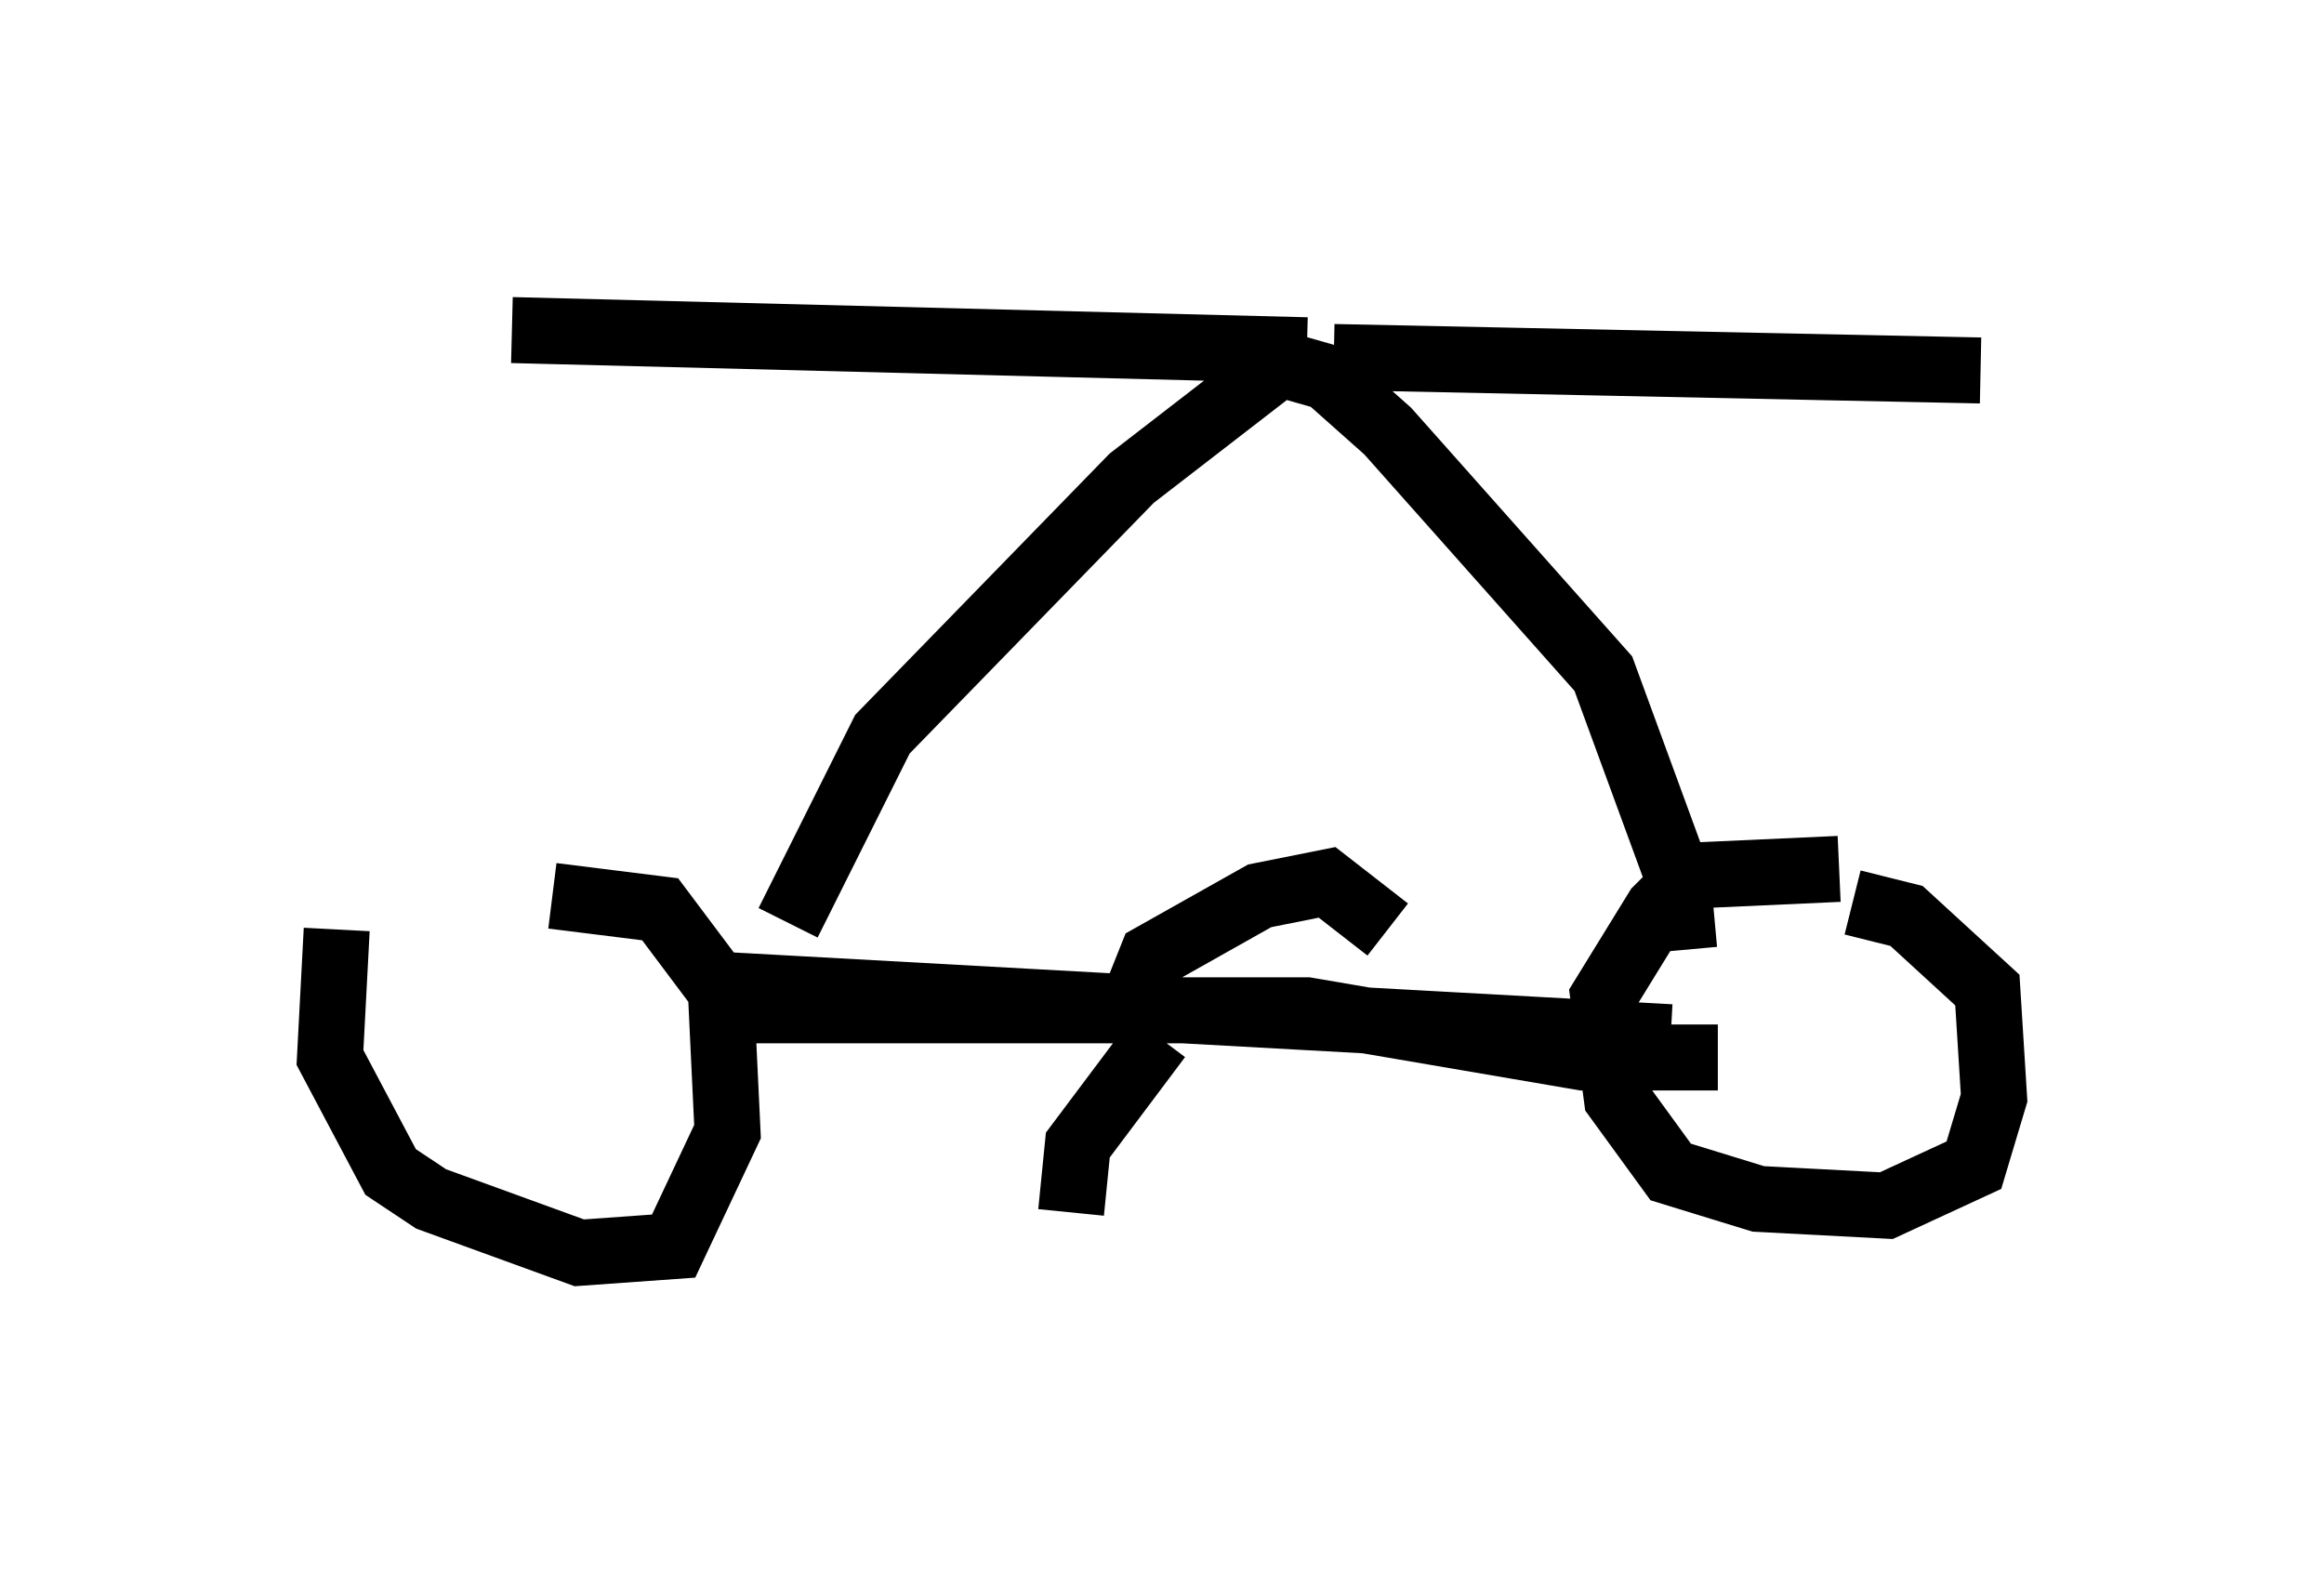 <?xml version="1.0" encoding="utf-8" ?>
<svg baseProfile="full" height="23.986" version="1.1" width="35.215" xmlns="http://www.w3.org/2000/svg" xmlns:ev="http://www.w3.org/2001/xml-events" xmlns:xlink="http://www.w3.org/1999/xlink"><defs /><rect fill="white" height="23.986" width="35.215" x="0" y="0" /><path d="M8.471, 13.983 m-3.369, 0.102 l-0.102, 1.94 0.919, 1.735 l0.613, 0.408 2.246, 0.817 l1.429, -0.102 0.817, -1.735 l-0.102, -2.144 -0.919, -1.225 l-1.633, -0.204 m19.498, -0.408 l-2.246, 0.102 -0.51, 0.51 l-0.817, 1.327 0.204, 1.531 l0.817, 1.123 1.327, 0.408 l1.94, 0.102 1.327, -0.613 l0.306, -1.021 -0.102, -1.633 l-1.225, -1.123 -0.817, -0.204 m-17.559, 1.225 l14.802, 0.817 m-13.883, -0.408 l8.371, 0.0 4.185, 0.715 l2.042, 0.0 m-8.473, -0.306 l-1.225, 1.633 -0.102, 1.021 m0.817, -2.858 l0.408, -1.021 1.633, -0.919 l1.021, -0.204 0.919, 0.715 m-9.086, -0.102 l1.429, -2.858 3.777, -3.879 l2.246, -1.735 0.715, 0.204 l0.919, 0.817 3.267, 3.675 l1.123, 3.063 0.102, 1.123 m-5.717, -9.086 l-12.046, -0.306 m12.454, 0.408 l9.8, 0.204 " fill="none" stroke="black" stroke-width="1" /></svg>